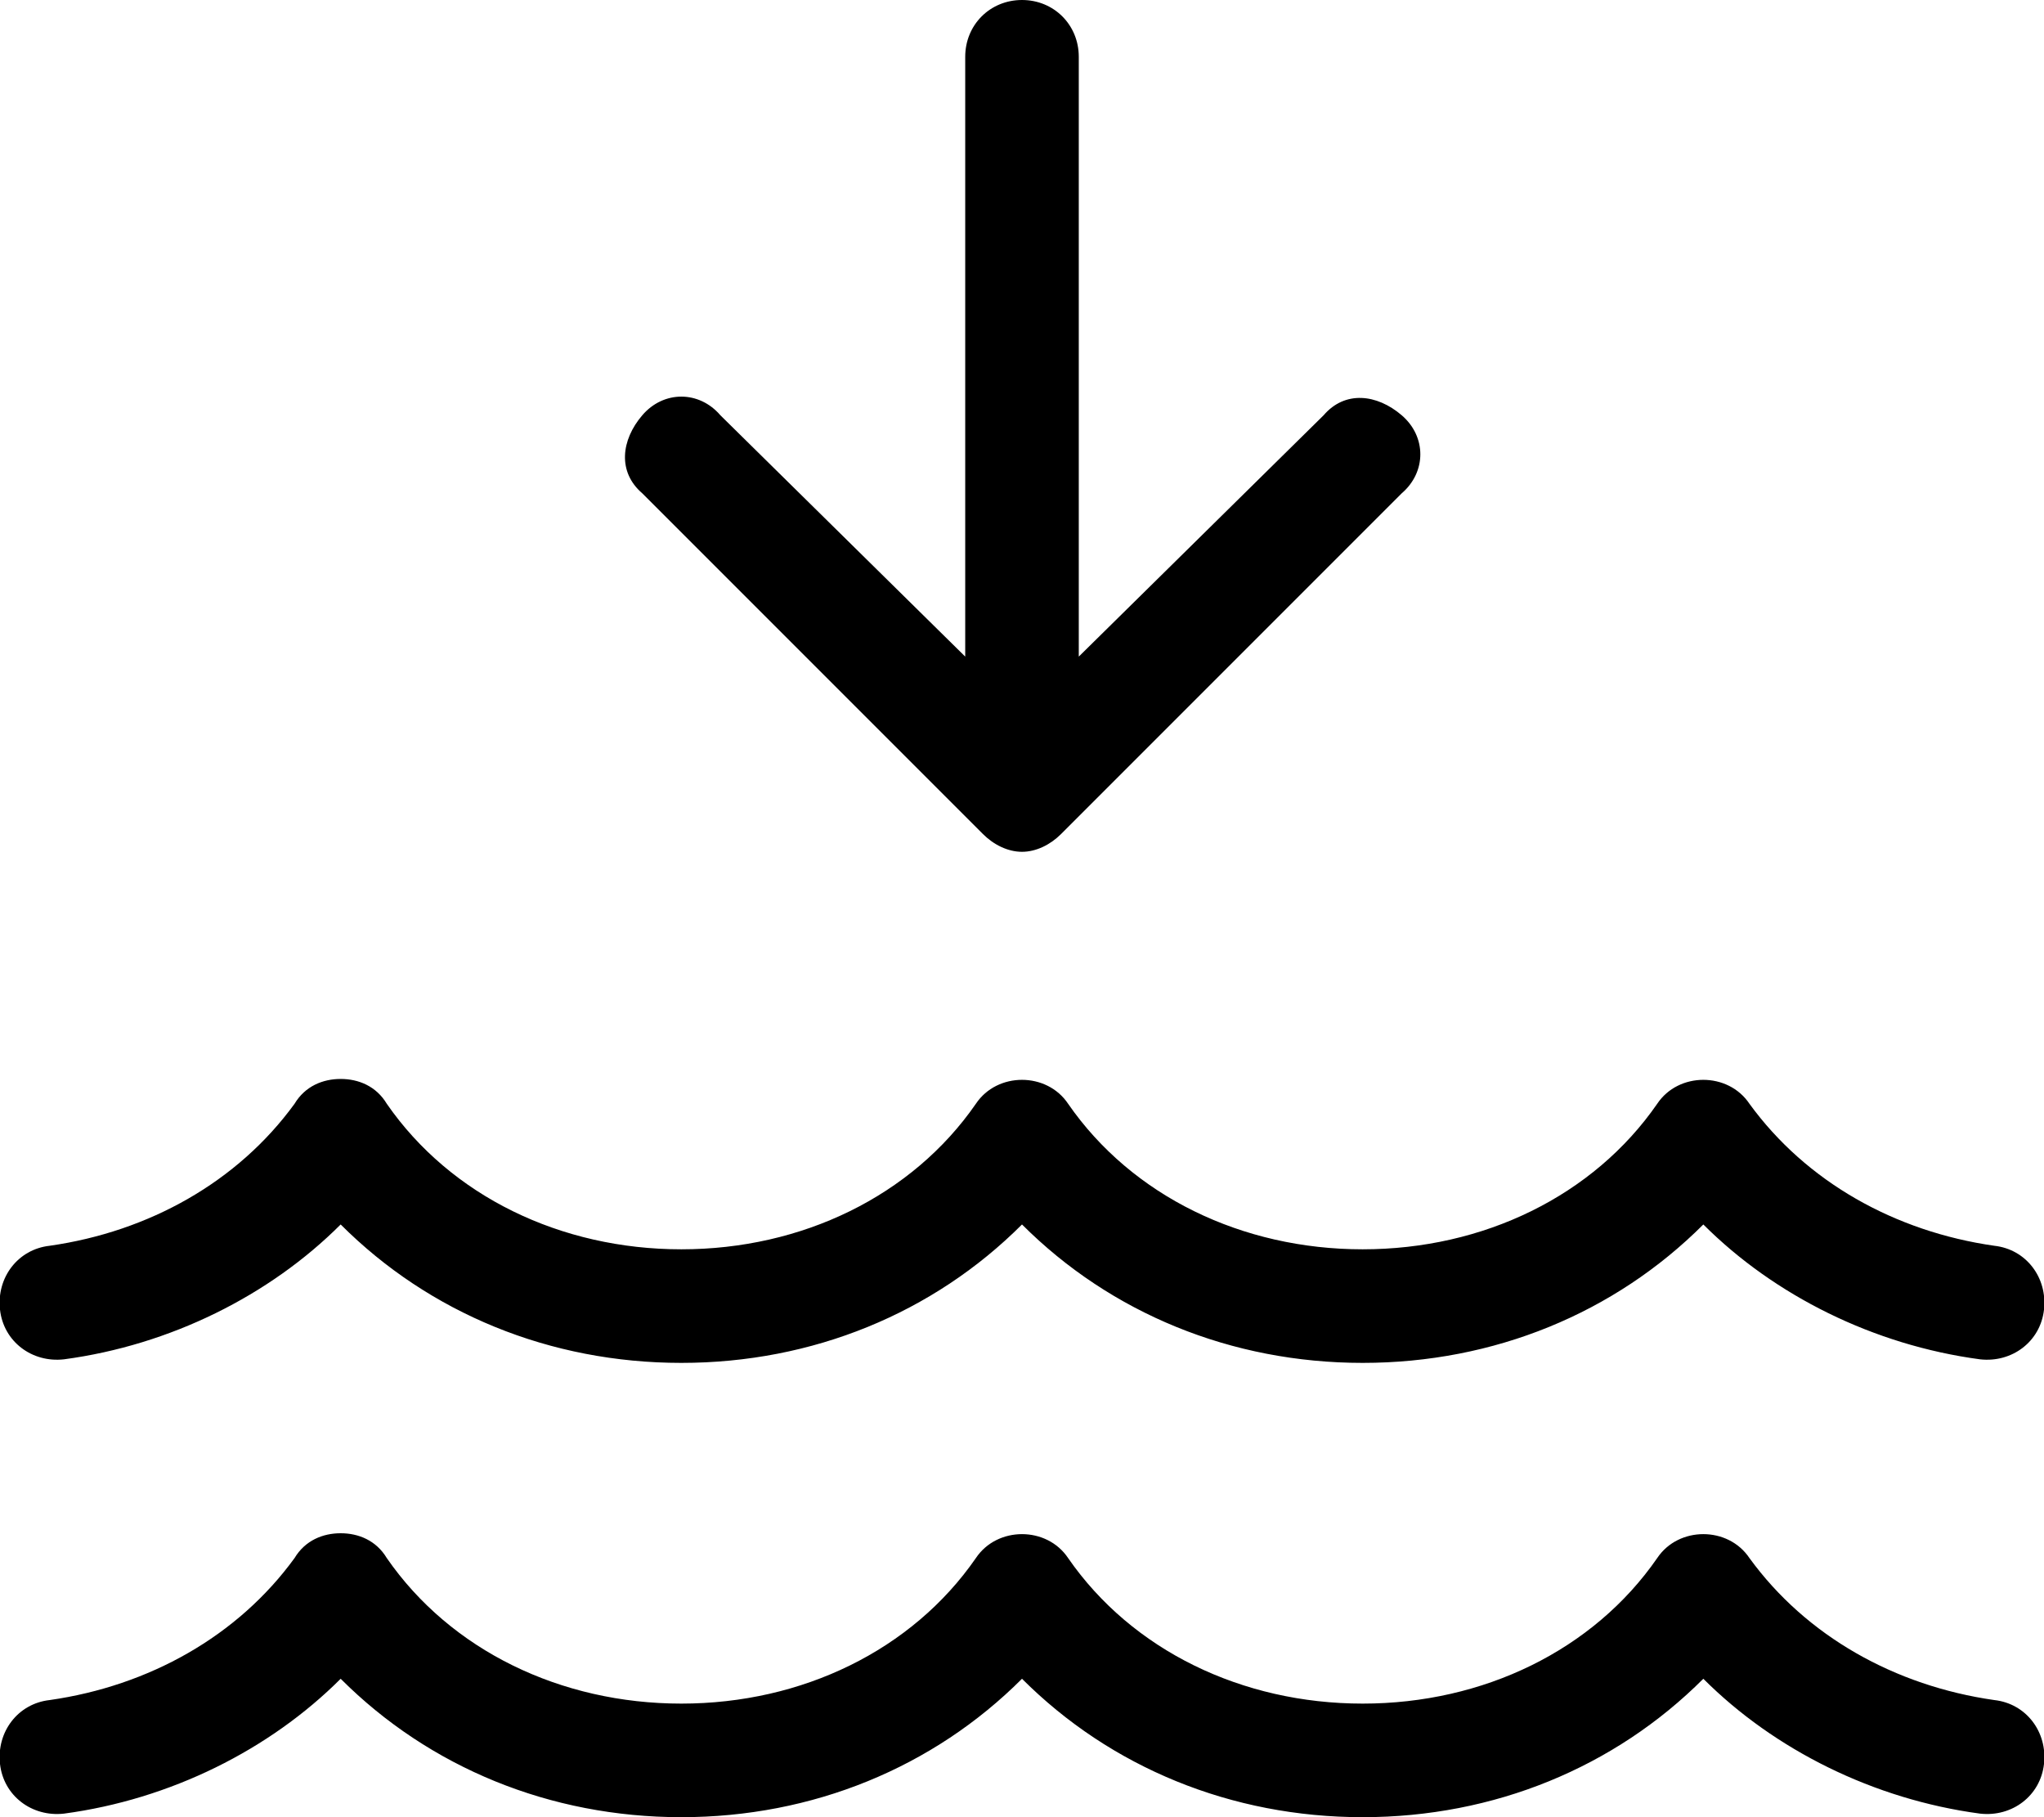 <svg xmlns="http://www.w3.org/2000/svg" viewBox="0 0 576 512"><!-- Font Awesome Pro 6.0.0-alpha1 by @fontawesome - https://fontawesome.com License - https://fontawesome.com/license (Commercial License) --><path d="M562 479C534 475 509 461 493 439C487 430 473 430 467 439C449 465 418 480 384 480C350 480 319 465 301 439C295 430 281 430 275 439C257 465 226 480 192 480C158 480 127 465 109 439C106 434 101 432 96 432S86 434 83 439C67 461 42 475 14 479C5 480 -1 488 0 497C1 506 9 512 18 511C48 507 76 493 96 473C121 498 155 512 192 512C229 512 263 498 288 473C313 498 347 512 384 512C421 512 455 498 480 473C500 493 528 507 558 511C567 512 575 506 576 497C577 488 571 480 562 479ZM18 383C48 379 76 365 96 345C121 370 155 384 192 384C229 384 263 370 288 345C313 370 347 384 384 384C421 384 455 370 480 345C500 365 528 379 558 383C567 384 575 378 576 369C577 360 571 352 562 351C534 347 509 333 493 311C487 302 473 302 467 311C449 337 418 352 384 352C350 352 319 337 301 311C295 302 281 302 275 311C257 337 226 352 192 352C158 352 127 337 109 311C106 306 101 304 96 304S86 306 83 311C67 333 42 347 14 351C5 352 -1 360 0 369C1 378 9 384 18 383ZM277 235C280 238 284 240 288 240S296 238 299 235L395 139C402 133 402 123 395 117S379 110 373 117L304 185V16C304 7 297 0 288 0S272 7 272 16V185L203 117C197 110 187 110 181 117S174 133 181 139L277 235Z"/></svg>